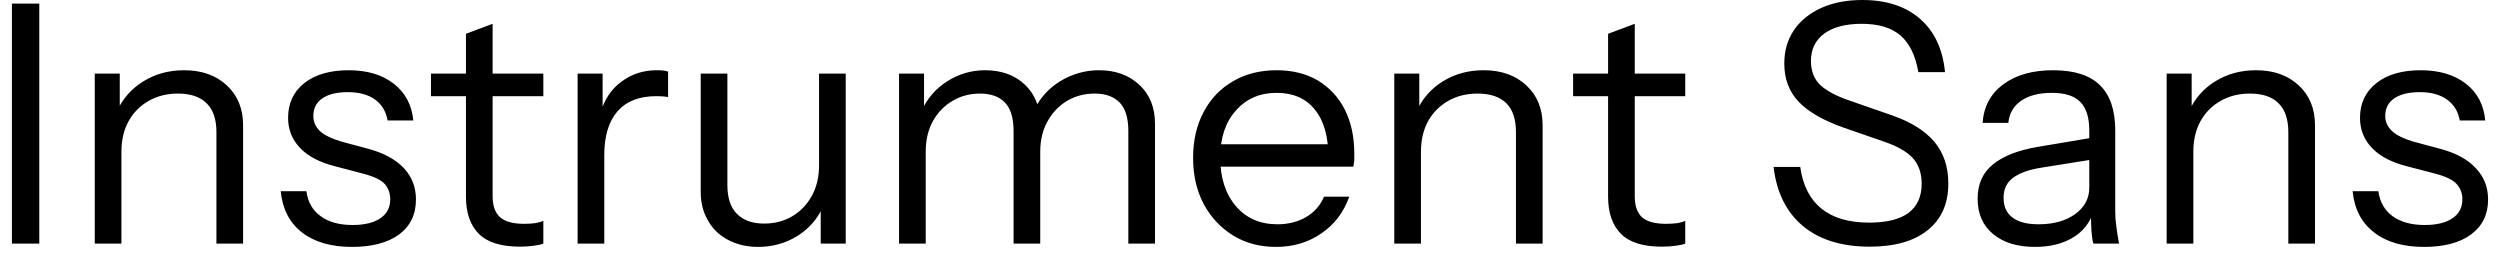 <svg width="105" height="11" viewBox="0 0 105 11" fill="none" xmlns="http://www.w3.org/2000/svg">
<path d="M1.65 10.23H0.5V0.15H1.65V10.23ZM5.1 10.23H3.98V3.09H5.03V4.77H5.1V10.23ZM10.21 10.23H9.09V5.55C9.09 5.01 8.953 4.607 8.68 4.34C8.407 4.067 8.007 3.93 7.48 3.93C7.013 3.93 6.6 4.033 6.24 4.24C5.88 4.447 5.6 4.73 5.4 5.09C5.2 5.457 5.1 5.883 5.1 6.37L4.91 4.67C5.157 4.137 5.53 3.717 6.03 3.41C6.53 3.103 7.097 2.95 7.73 2.95C8.477 2.95 9.077 3.163 9.53 3.59C9.983 4.01 10.21 4.567 10.21 5.26V10.23ZM14.78 10.37C13.907 10.37 13.207 10.167 12.68 9.76C12.16 9.353 11.863 8.777 11.79 8.03H12.87C12.93 8.49 13.13 8.84 13.47 9.08C13.803 9.327 14.25 9.45 14.81 9.45C15.303 9.45 15.69 9.357 15.97 9.17C16.25 8.983 16.39 8.717 16.39 8.37C16.39 8.123 16.313 7.91 16.16 7.73C16 7.55 15.68 7.4 15.2 7.28L14.06 6.98C13.407 6.813 12.917 6.553 12.59 6.2C12.263 5.853 12.1 5.437 12.1 4.95C12.1 4.337 12.327 3.85 12.78 3.49C13.24 3.13 13.86 2.95 14.64 2.95C15.42 2.95 16.05 3.137 16.53 3.51C17.017 3.883 17.293 4.4 17.36 5.06H16.28C16.213 4.68 16.037 4.387 15.75 4.18C15.463 3.973 15.08 3.87 14.6 3.87C14.147 3.87 13.793 3.957 13.54 4.13C13.287 4.303 13.16 4.55 13.16 4.87C13.16 5.11 13.25 5.32 13.43 5.5C13.617 5.673 13.923 5.823 14.35 5.95L15.47 6.25C16.13 6.43 16.63 6.703 16.97 7.07C17.303 7.43 17.47 7.867 17.47 8.38C17.47 9.007 17.233 9.497 16.76 9.85C16.28 10.197 15.62 10.37 14.78 10.37ZM21.84 10.36C21.047 10.36 20.47 10.18 20.11 9.82C19.75 9.46 19.57 8.94 19.57 8.26V1.42L20.69 1V8.24C20.69 8.64 20.793 8.933 21 9.12C21.207 9.307 21.543 9.4 22.01 9.4C22.197 9.4 22.357 9.39 22.49 9.37C22.623 9.343 22.733 9.313 22.82 9.28V10.23C22.727 10.27 22.593 10.3 22.42 10.32C22.247 10.347 22.053 10.36 21.84 10.36ZM22.82 4.04H18.1V3.09H22.82V4.04ZM25.38 10.23H24.26V3.09H25.31V4.91H25.38V10.23ZM25.38 6.51L25.2 4.81C25.367 4.203 25.667 3.743 26.1 3.43C26.527 3.11 27.02 2.95 27.58 2.95C27.813 2.95 27.973 2.97 28.06 3.01V4.08C28.013 4.067 27.947 4.057 27.86 4.05C27.773 4.043 27.67 4.04 27.55 4.04C26.843 4.04 26.303 4.253 25.93 4.68C25.563 5.107 25.38 5.717 25.38 6.51ZM31.84 10.37C31.373 10.37 30.957 10.273 30.59 10.08C30.223 9.893 29.94 9.623 29.74 9.27C29.533 8.923 29.43 8.52 29.43 8.06V3.09H30.55V7.77C30.55 8.31 30.683 8.713 30.95 8.98C31.217 9.253 31.597 9.39 32.09 9.39C32.537 9.39 32.933 9.287 33.28 9.08C33.627 8.873 33.9 8.587 34.1 8.22C34.3 7.853 34.4 7.43 34.4 6.95L34.58 8.65C34.347 9.183 33.983 9.603 33.49 9.91C32.997 10.217 32.447 10.37 31.84 10.37ZM35.52 10.23H34.47V8.55H34.4V3.09H35.52V10.23ZM38.88 10.23H37.76V3.09H38.81V4.77H38.88V10.23ZM43.69 10.23H42.57V5.5C42.57 4.96 42.45 4.563 42.21 4.31C41.97 4.057 41.62 3.93 41.16 3.93C40.733 3.93 40.347 4.033 40 4.24C39.653 4.447 39.38 4.73 39.18 5.09C38.98 5.457 38.88 5.883 38.88 6.37L38.7 4.67C38.94 4.137 39.303 3.717 39.79 3.41C40.277 3.103 40.803 2.95 41.37 2.95C42.063 2.95 42.623 3.153 43.05 3.56C43.477 3.967 43.69 4.513 43.69 5.2V10.23ZM48.51 10.23H47.39V5.5C47.39 4.96 47.27 4.563 47.03 4.31C46.783 4.057 46.433 3.93 45.98 3.93C45.547 3.93 45.157 4.033 44.81 4.24C44.47 4.447 44.2 4.73 44 5.09C43.793 5.457 43.69 5.883 43.69 6.37L43.41 4.67C43.657 4.137 44.03 3.717 44.53 3.41C45.037 3.103 45.58 2.95 46.16 2.95C46.847 2.95 47.41 3.153 47.85 3.56C48.29 3.967 48.51 4.513 48.51 5.2V10.23ZM53.59 10.37C52.91 10.37 52.31 10.21 51.79 9.89C51.263 9.563 50.85 9.12 50.55 8.56C50.257 8 50.11 7.357 50.11 6.63C50.11 5.903 50.257 5.263 50.55 4.71C50.843 4.15 51.257 3.717 51.79 3.41C52.317 3.103 52.927 2.95 53.62 2.95C54.28 2.95 54.857 3.093 55.35 3.38C55.837 3.673 56.213 4.08 56.48 4.6C56.747 5.127 56.88 5.743 56.88 6.45C56.88 6.543 56.88 6.633 56.88 6.72C56.873 6.8 56.86 6.893 56.84 7H50.95V6.06H56.15L55.79 6.58C55.79 5.72 55.6 5.06 55.22 4.6C54.847 4.133 54.313 3.9 53.62 3.9C52.913 3.9 52.343 4.147 51.91 4.64C51.47 5.127 51.25 5.787 51.25 6.62C51.25 7.467 51.47 8.147 51.91 8.66C52.343 9.167 52.923 9.42 53.65 9.42C54.103 9.42 54.503 9.32 54.85 9.12C55.197 8.92 55.45 8.633 55.61 8.26H56.67C56.437 8.913 56.047 9.427 55.5 9.8C54.953 10.18 54.317 10.37 53.59 10.37ZM59.68 10.23H58.56V3.09H59.61V4.77H59.68V10.23ZM64.79 10.23H63.67V5.55C63.67 5.01 63.537 4.607 63.27 4.34C62.997 4.067 62.593 3.93 62.06 3.93C61.593 3.93 61.18 4.033 60.82 4.24C60.46 4.447 60.18 4.73 59.98 5.09C59.78 5.457 59.68 5.883 59.68 6.37L59.5 4.67C59.74 4.137 60.11 3.717 60.61 3.41C61.11 3.103 61.677 2.95 62.31 2.95C63.057 2.95 63.657 3.163 64.11 3.59C64.563 4.01 64.79 4.567 64.79 5.26V10.23ZM69.8 10.36C69.007 10.36 68.433 10.18 68.08 9.82C67.72 9.46 67.54 8.94 67.54 8.26V1.42L68.66 1V8.24C68.66 8.64 68.76 8.933 68.96 9.12C69.167 9.307 69.503 9.4 69.97 9.4C70.157 9.4 70.32 9.39 70.46 9.37C70.593 9.343 70.7 9.313 70.78 9.28V10.23C70.687 10.27 70.557 10.3 70.39 10.32C70.217 10.347 70.02 10.36 69.8 10.36ZM70.78 4.04H66.07V3.09H70.78V4.04ZM78.53 10.36C77.35 10.36 76.413 10.07 75.72 9.49C75.027 8.91 74.617 8.083 74.49 7.01H75.61C75.717 7.783 76.013 8.367 76.5 8.76C76.98 9.153 77.65 9.35 78.51 9.35C79.237 9.35 79.787 9.213 80.16 8.94C80.527 8.66 80.71 8.253 80.71 7.72C80.71 7.267 80.583 6.903 80.33 6.63C80.077 6.363 79.687 6.14 79.16 5.96L77.46 5.37C76.6 5.07 75.967 4.71 75.56 4.29C75.147 3.863 74.94 3.323 74.94 2.67C74.94 2.13 75.077 1.66 75.35 1.26C75.617 0.867 76 0.557 76.5 0.33C76.993 0.11 77.567 0 78.22 0C79.227 0 80.033 0.263 80.64 0.79C81.247 1.317 81.597 2.063 81.69 3.03H80.57C80.45 2.33 80.2 1.817 79.82 1.49C79.44 1.163 78.897 1 78.19 1C77.517 1 76.993 1.137 76.62 1.41C76.247 1.683 76.06 2.067 76.06 2.56C76.06 2.98 76.19 3.317 76.45 3.57C76.717 3.817 77.123 4.033 77.67 4.22L79.48 4.85C80.26 5.123 80.847 5.49 81.24 5.95C81.633 6.417 81.83 7.003 81.83 7.71C81.83 8.55 81.543 9.2 80.97 9.66C80.397 10.127 79.583 10.36 78.53 10.36ZM89 10.23H87.92C87.88 10.07 87.853 9.887 87.84 9.68C87.827 9.48 87.82 9.22 87.82 8.9H87.75V5.48C87.75 4.94 87.627 4.543 87.38 4.29C87.133 4.03 86.733 3.9 86.18 3.9C85.64 3.9 85.21 4.01 84.89 4.23C84.57 4.45 84.39 4.76 84.35 5.16H83.27C83.317 4.473 83.607 3.933 84.14 3.54C84.673 3.147 85.37 2.95 86.23 2.95C87.117 2.95 87.773 3.16 88.2 3.58C88.627 4 88.84 4.63 88.84 5.47V8.9C88.84 9.107 88.857 9.32 88.89 9.54C88.917 9.76 88.953 9.99 89 10.23ZM85.47 10.37C84.73 10.37 84.143 10.19 83.71 9.83C83.277 9.47 83.06 8.977 83.06 8.35C83.06 7.73 83.277 7.247 83.71 6.9C84.137 6.553 84.76 6.31 85.58 6.17L88.07 5.75V6.67L85.75 7.04C85.23 7.12 84.833 7.26 84.56 7.46C84.287 7.653 84.15 7.937 84.15 8.31C84.15 8.677 84.277 8.953 84.53 9.14C84.777 9.327 85.14 9.42 85.62 9.42C86.247 9.42 86.76 9.277 87.16 8.99C87.553 8.703 87.75 8.333 87.75 7.88L87.93 8.87C87.783 9.35 87.493 9.72 87.06 9.98C86.627 10.24 86.097 10.37 85.47 10.37ZM92.12 10.23H91V3.09H92.05V4.77H92.12V10.23ZM97.23 10.23H96.11V5.55C96.11 5.01 95.973 4.607 95.7 4.34C95.433 4.067 95.033 3.93 94.5 3.93C94.033 3.93 93.62 4.033 93.26 4.24C92.9 4.447 92.62 4.73 92.42 5.09C92.22 5.457 92.12 5.883 92.12 6.37L91.94 4.67C92.18 4.137 92.55 3.717 93.05 3.41C93.55 3.103 94.117 2.95 94.75 2.95C95.497 2.95 96.097 3.163 96.55 3.59C97.003 4.01 97.23 4.567 97.23 5.26V10.23ZM101.81 10.37C100.93 10.37 100.23 10.167 99.71 9.76C99.183 9.353 98.883 8.777 98.81 8.03H99.89C99.957 8.49 100.157 8.84 100.49 9.08C100.83 9.327 101.28 9.45 101.84 9.45C102.333 9.45 102.72 9.357 103 9.17C103.28 8.983 103.42 8.717 103.42 8.37C103.42 8.123 103.34 7.91 103.18 7.73C103.02 7.55 102.703 7.4 102.23 7.28L101.08 6.98C100.427 6.813 99.937 6.553 99.61 6.2C99.283 5.853 99.12 5.437 99.12 4.95C99.12 4.337 99.35 3.85 99.81 3.49C100.263 3.13 100.883 2.95 101.67 2.95C102.443 2.95 103.073 3.137 103.56 3.51C104.047 3.883 104.32 4.4 104.38 5.06H103.31C103.243 4.68 103.063 4.387 102.77 4.18C102.483 3.973 102.103 3.87 101.63 3.87C101.17 3.87 100.813 3.957 100.56 4.13C100.307 4.303 100.18 4.55 100.18 4.87C100.18 5.11 100.273 5.32 100.46 5.5C100.64 5.673 100.943 5.823 101.37 5.95L102.49 6.25C103.157 6.43 103.657 6.703 103.99 7.07C104.33 7.43 104.5 7.867 104.5 8.38C104.5 9.007 104.26 9.497 103.78 9.85C103.307 10.197 102.65 10.37 101.81 10.37Z" fill="black"/>
</svg>
